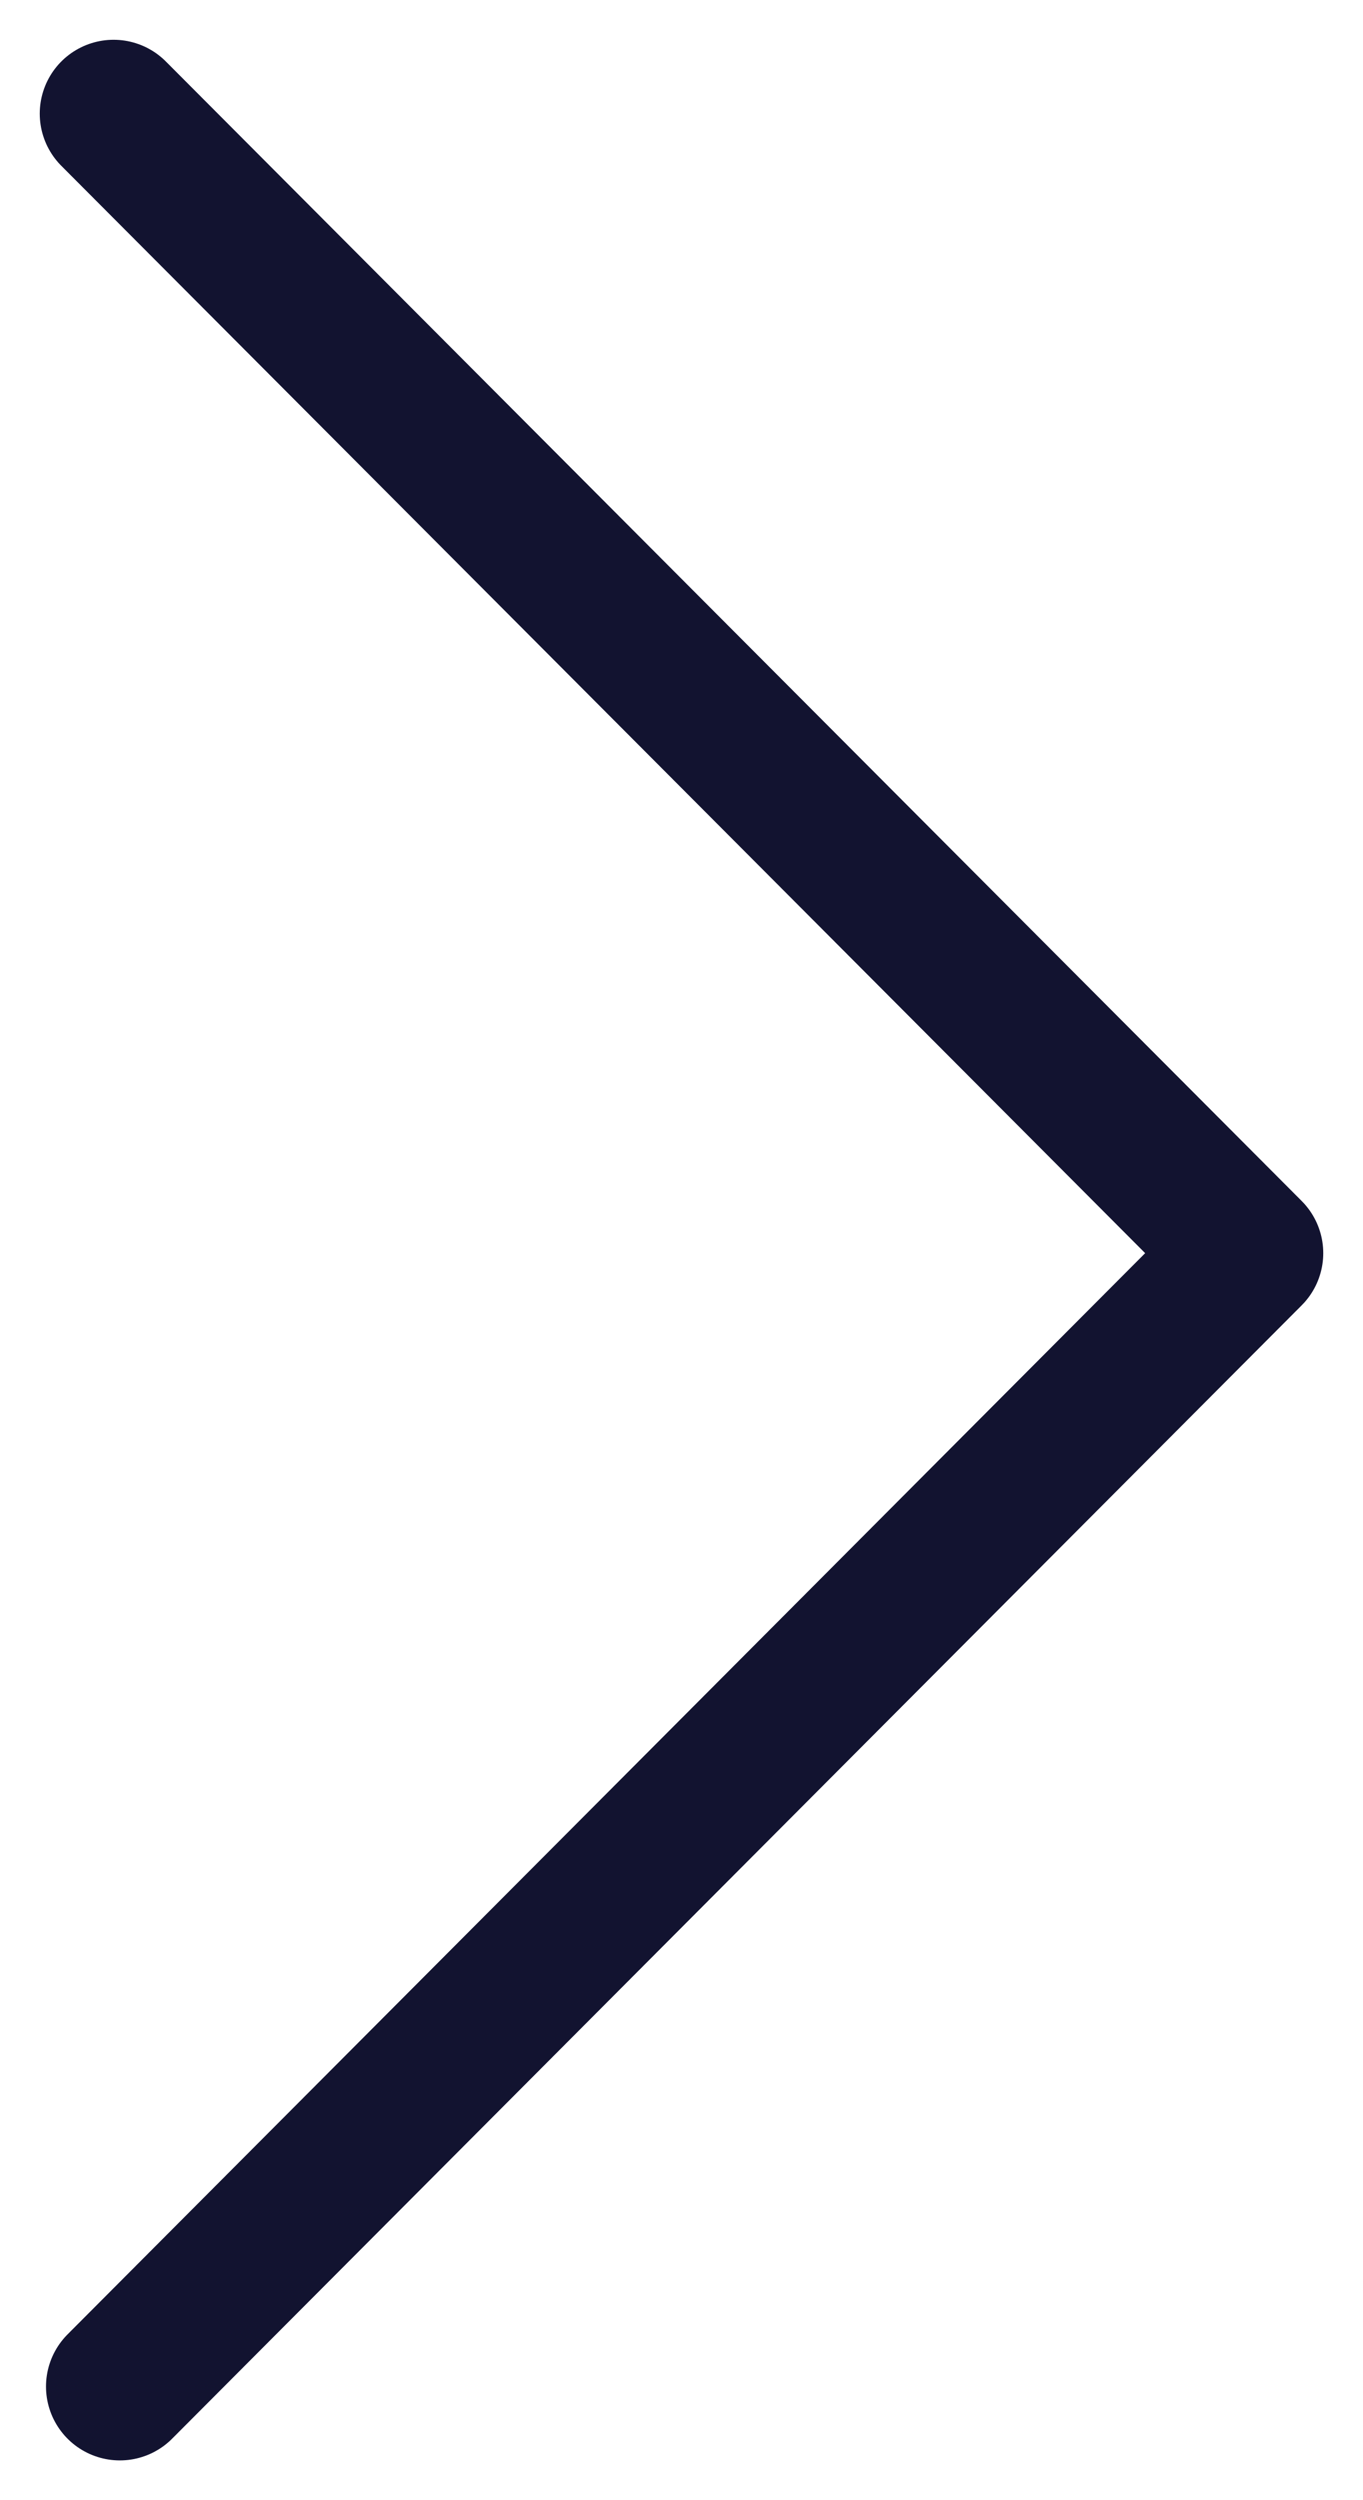 <svg width="12" height="22" viewBox="0 0 12 22" fill="none" xmlns="http://www.w3.org/2000/svg">
<path d="M1 1L11 11.027L1.055 21" stroke="#121330" stroke-width="1.3" stroke-linecap="round" stroke-linejoin="round"/>
</svg>
